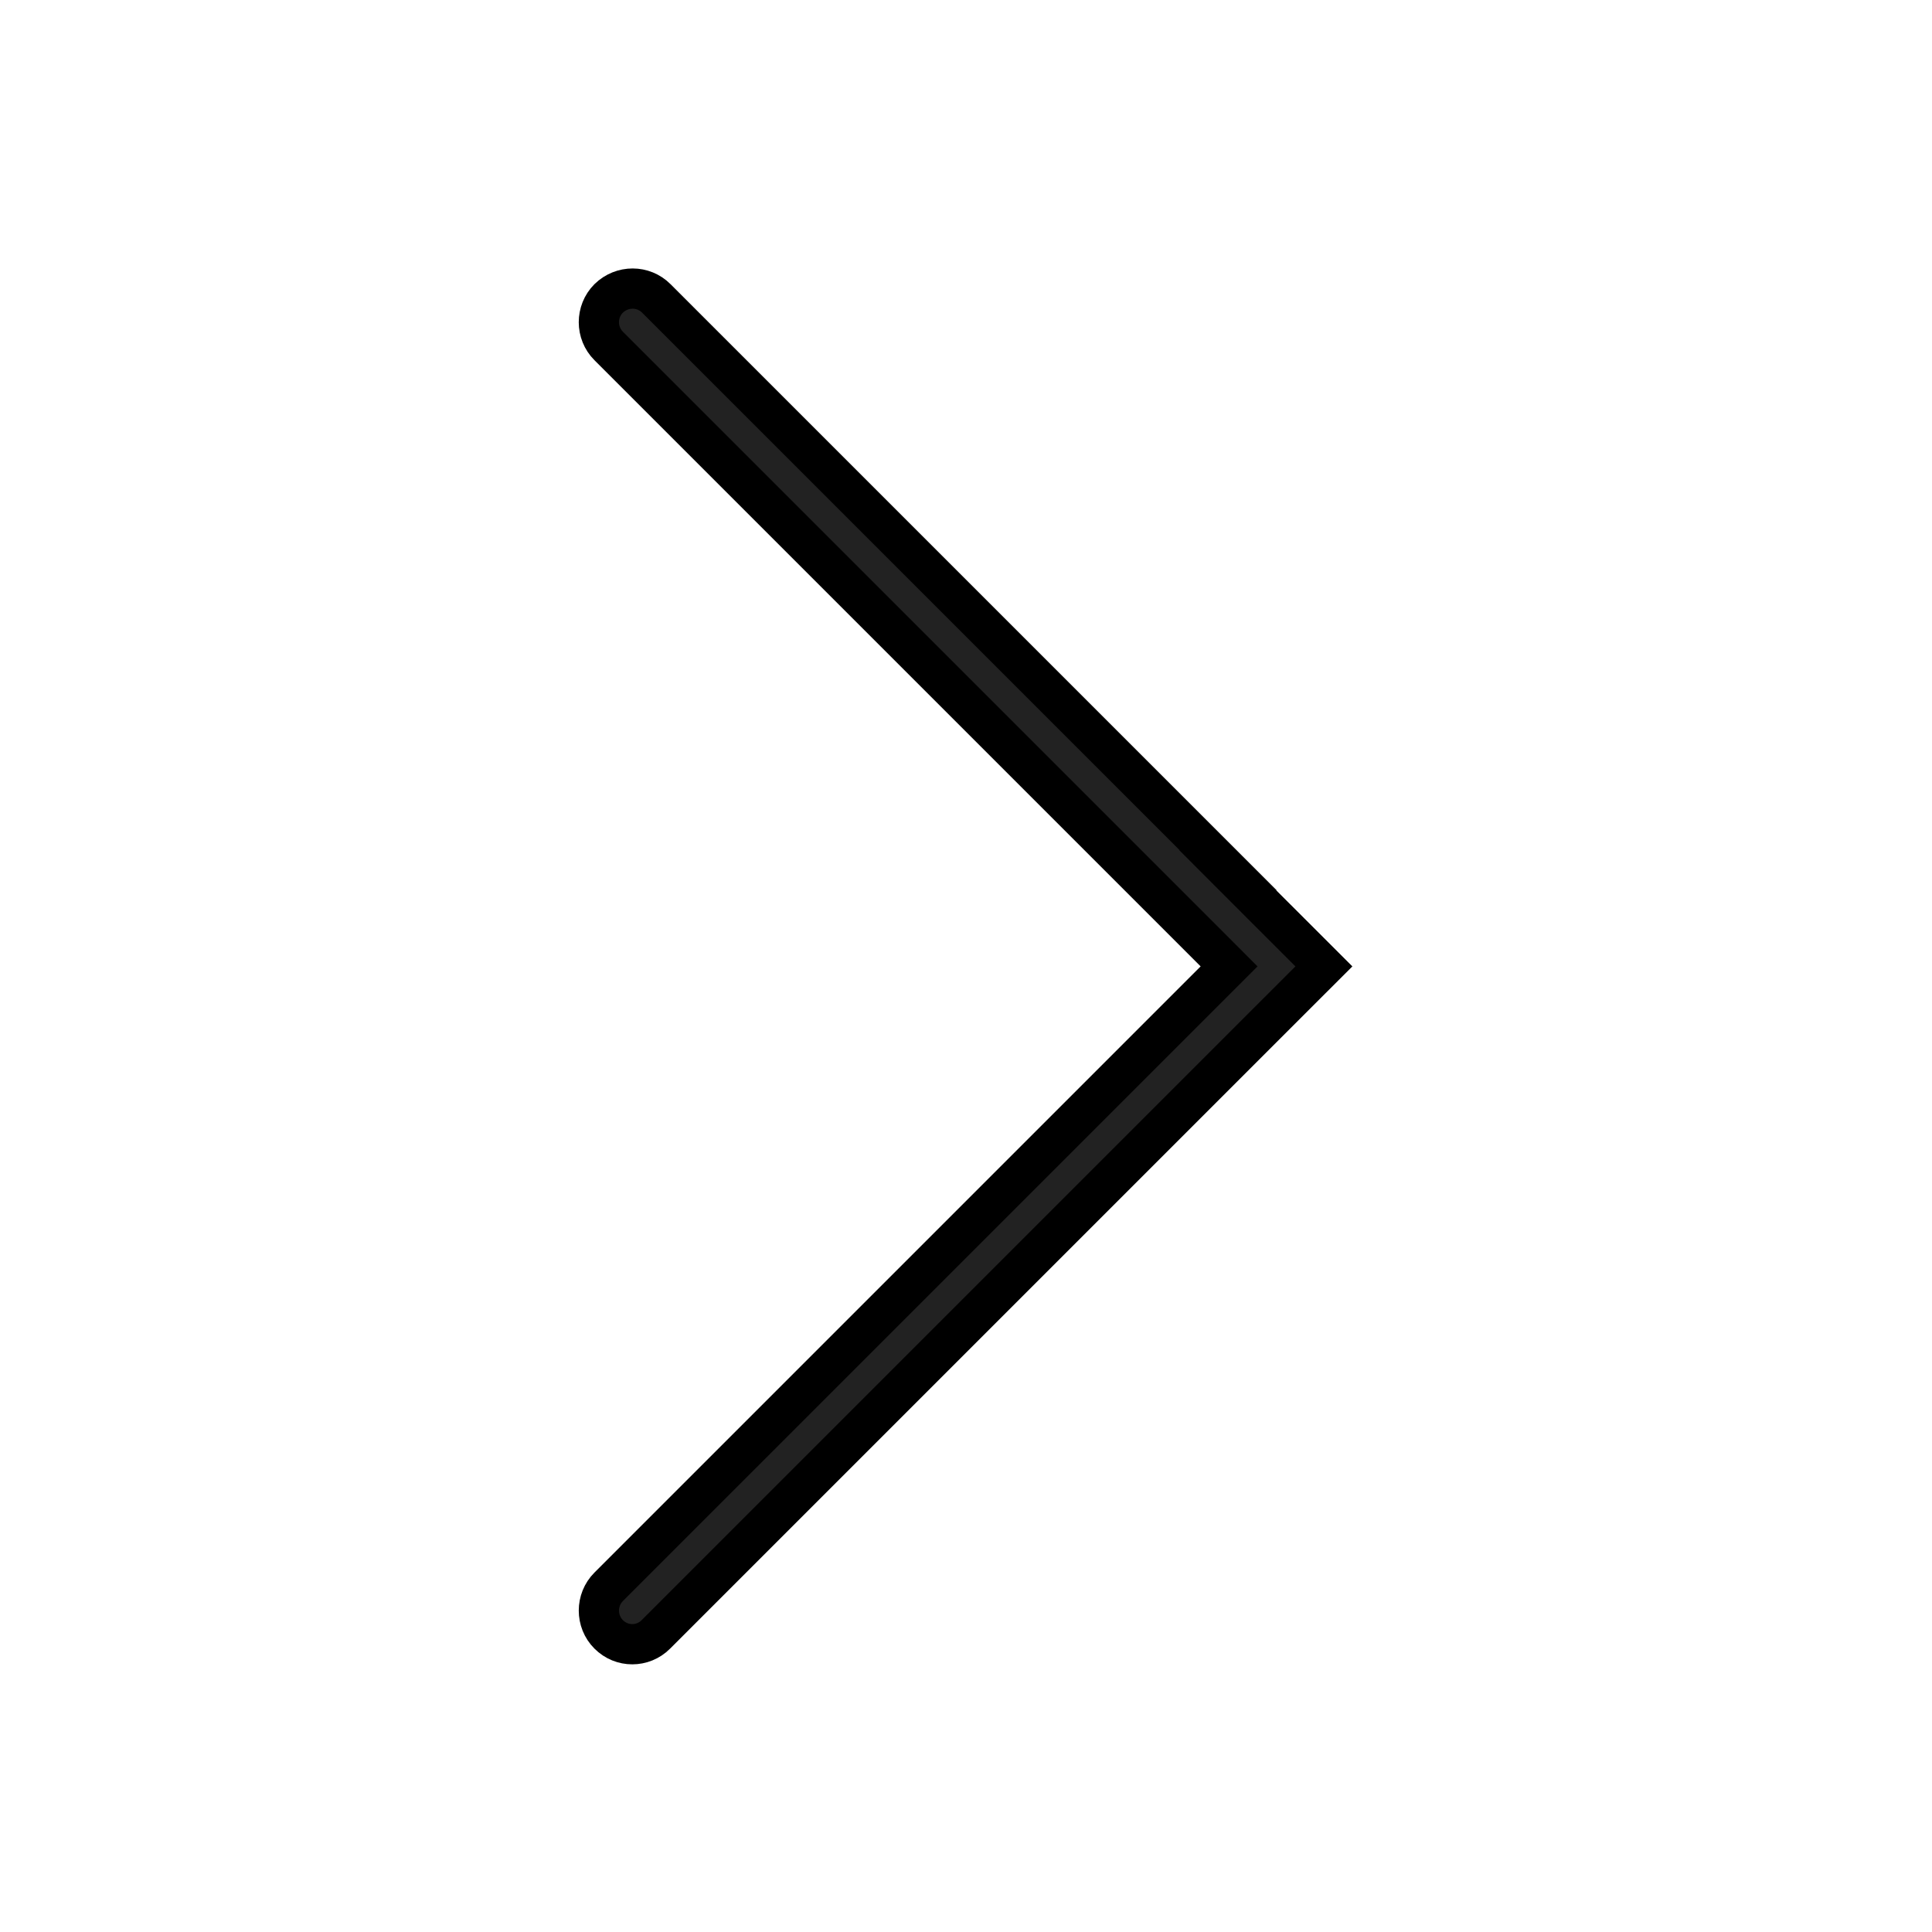 <svg width="48" height="48" viewBox="0 0 48 48" fill="none" xmlns="http://www.w3.org/2000/svg">
<rect width="48" height="48" fill="white"/>
<path d="M31.355 22.474L32.892 24.01L31.355 25.546L16.295 40.606C16.133 40.769 15.921 40.85 15.709 40.85C15.497 40.85 15.285 40.769 15.123 40.606C14.798 40.282 14.798 39.748 15.123 39.423L30.183 24.363L30.536 24.01L30.183 23.656L15.123 8.596C14.798 8.272 14.798 7.74 15.121 7.415C15.458 7.086 15.983 7.091 16.305 7.413L30.512 21.62H30.502L31.355 22.474Z" fill="#222222" stroke="black"/>
</svg>
